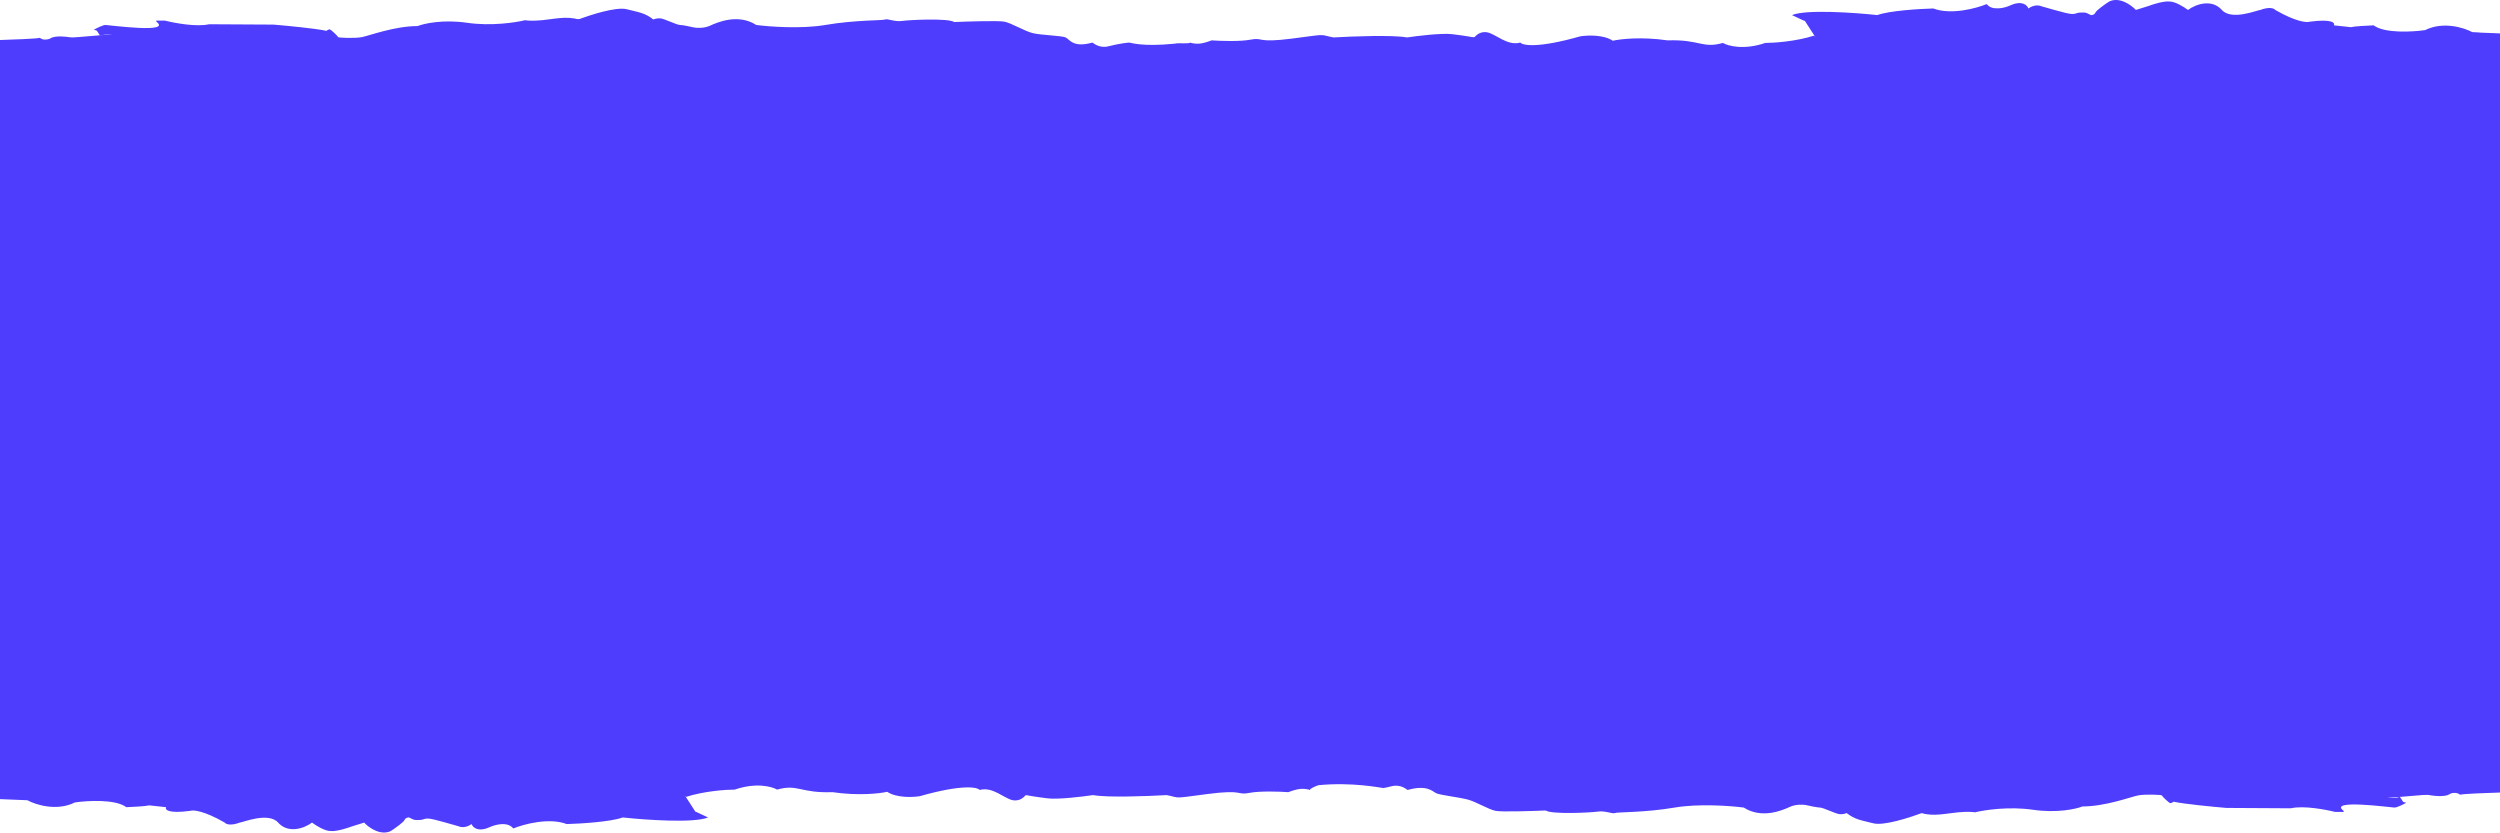 <svg width="1200" height="400" viewBox="0 0 1200 400" fill="none" xmlns="http://www.w3.org/2000/svg">
<g clip-path="url(#clip0_527_1822)">
<path fill-rule="evenodd" clip-rule="evenodd" d="M1200 16.53V199.722H0V20.929L71.875 14.946L80 11.954L118.75 14.066L156.563 17.058L168.75 20.049L203.75 13.186L230 14.066L300.625 6.851L332.187 14.77L352.813 11.778L376.875 14.242L414.063 11.778H450L487.344 14.33L504.687 20.049L513.75 22.513L530 24.449L564.375 24.977L600.625 20.753L675.547 20.225L712.813 17.585L730 23.041L752.5 20.225L825.31 23.041L857.5 21.985L871.564 18.113L865.31 8.435L893.746 8.611L911.095 6.587L935.627 7.027L954.063 4.211H969.064L981.564 5.267L998.127 8.259H1003.75L1015.63 2.275L1025 5.267L1042.81 3.331L1049.69 5.619L1057.81 3.331L1070 8.259L1082.11 6.631L1091.87 7.027L1102.19 11.074L1117.81 13.01L1158.44 16.354L1178.13 14.946L1200 16.53ZM0 382.918V199.725H1200V378.518L1128.13 384.501L1120 387.493L1081.25 385.381L1043.44 382.389L1031.25 379.398L996.254 386.261L970 385.381L899.373 392.596L867.81 384.677L847.19 387.669L823.127 385.205L785.937 387.669H750L712.656 385.117L695.313 379.398L686.25 376.934L670 374.999L635.625 374.471L599.375 378.694L524.453 379.222L487.187 381.862L470 376.406L447.5 379.222L374.687 376.406L342.5 377.462L328.437 381.334L334.687 391.012L306.25 390.836L288.906 392.86L264.375 392.42L245.937 395.236H230.937L218.437 394.18L201.875 391.189H196.25L184.375 397.172L175 394.18L157.187 396.116L150.313 393.828L142.187 396.116L130 391.189L117.89 392.816L108.125 392.42L97.813 388.373L82.187 386.437L41.562 383.093L21.875 384.501L0 382.918Z" fill="#4F3DFE"/>
<path d="M13.132 384.111L0 383.583V379.184L13.132 379.36C16.571 382.175 25.638 382.879 28.765 382.879C31.892 382.879 35.331 380.767 36.269 380.416C37.207 380.064 49.088 380.064 53.778 380.416C58.468 380.767 60.031 383.055 60.657 383.055C61.282 383.055 70.349 382.351 72.225 382.175C73.726 382.034 77.853 382.937 79.729 383.407C81.23 386.081 85.148 385.812 86.921 385.343C98.176 384.111 100.365 385.87 104.742 389.038C109.119 392.206 111.621 391.678 111.933 391.678C116.436 390.129 123.189 388.921 126.003 388.51C134.133 387.982 134.133 394.141 141.949 394.669C144.305 394.828 148.306 392.616 150.078 391.326C150.391 392.557 158.207 396.605 162.272 395.197C165.524 394.071 171.964 392.264 174.779 391.502C176.342 394.317 181.344 396.077 183.846 396.077C186.347 396.077 191.975 393.086 191.975 392.03C191.975 390.974 196.352 388.158 196.352 388.686C196.352 389.108 199.479 389.566 201.042 389.742C201.042 389.918 202.043 390.059 206.044 389.214C209.797 388.862 218.552 393.086 221.052 393.086C223.054 393.086 225.013 392.382 225.743 392.03C228.994 395.127 231.683 394.611 232.621 393.965C233.038 393.555 235.06 392.487 239.813 391.502C245.753 390.27 244.815 394.669 246.379 393.965C247.941 393.261 255.133 391.326 260.761 390.27C266.389 389.214 270.453 391.502 277.957 392.03C285.461 392.557 294.216 389.038 299.844 388.158C305.471 387.278 316.728 389.742 323.606 390.27C330.485 390.798 333.611 389.39 334.237 389.742C334.737 390.023 338.197 391.619 339.864 392.382C333.111 395.197 309.744 393.555 298.906 392.382C293.152 394.494 278.583 395.373 272.017 395.549C263.512 392.311 251.381 395.608 246.379 397.661C243.627 394.141 237.52 395.842 234.81 397.133C229.307 399.526 226.889 397.075 226.368 395.549C223.617 397.52 221.052 397.075 220.114 396.605C209.484 393.614 205.733 392.382 203.856 393.086C201.98 393.79 200.417 393.614 199.479 393.614C198.729 393.614 197.082 392.792 196.352 392.382C195.831 392.323 194.664 392.487 194.164 393.614C193.664 394.74 189.578 397.602 187.598 398.893C182.595 401.286 176.967 397.192 174.779 394.845L169.151 396.605C162.898 398.858 159.667 399.069 158.833 398.893C156.081 399.033 151.641 396.253 149.766 394.845C145.701 397.837 138.197 400.125 133.507 394.845C128.817 389.566 116.31 394.845 115.06 394.845C110.558 396.535 108.39 395.549 107.869 394.845C97.864 389.073 92.652 388.686 91.298 389.214C80.542 390.622 79.104 388.628 79.729 387.454L71.6 386.574C70.099 386.997 63.679 387.337 60.657 387.454C55.404 383.513 42.001 384.287 35.956 385.167C27.202 389.531 17.092 386.281 13.132 384.111Z" fill="#4F3DFE"/>
<path d="M325.794 379.358C325.482 379.71 329.234 382.35 329.234 382.526C337.989 379.71 348.515 379.006 352.683 379.006C362.939 375.487 370.506 377.54 373.007 379.006C383.012 376.191 383.95 380.766 399.583 380.238C412.09 382.068 422.303 380.884 425.847 380.062C430.349 383.069 438.144 382.723 441.48 382.174C461.74 376.402 469.098 377.775 470.245 379.183C476.498 377.423 482.126 383.406 486.19 384.11C490.255 384.814 492.131 381.646 492.444 381.646C492.756 381.646 496.821 382.526 503.075 383.23C508.077 383.793 519.541 382.408 524.648 381.646C531.402 382.913 551.016 382.174 559.979 381.646C567.171 383.054 562.167 383.406 579.677 381.118C597.186 378.83 593.434 381.822 599.687 380.59C604.69 379.605 614.279 379.945 618.447 380.238C619.594 379.769 622.386 378.795 624.387 378.654C626.389 378.513 628.14 378.948 628.765 379.183C628.765 378.479 631.475 377.364 632.829 376.895C648.775 375.311 662.532 378.126 663.158 378.126C663.783 378.126 663.158 378.654 667.848 377.423C672.538 376.191 675.352 379.183 675.664 379.183C685.044 376.543 687.545 379.886 689.421 380.766C691.298 381.646 700.365 382.702 704.429 383.758C708.494 384.814 714.435 388.509 717.874 389.213C720.625 389.776 735.071 389.33 741.949 389.037C744.763 390.973 763.523 390.093 766.962 389.565C770.402 389.037 774.153 390.797 775.091 390.269C776.029 389.741 789.474 390.093 803.857 387.629C815.365 385.659 830.746 386.808 837 387.629C845.754 393.261 855.762 388.861 859.198 387.277C861.952 386.01 865.349 386.163 866.698 386.397C868.476 386.808 872.325 387.629 873.579 387.629C875.143 387.629 881.087 390.621 882.96 390.797C884.46 390.938 885.881 390.504 886.397 390.269C890.46 393.436 892.968 393.612 899.222 395.196C904.222 396.463 916.73 392.439 922.357 390.269C927.984 392.029 934.238 390.445 939.865 389.917C944.365 389.494 947.159 389.741 947.992 389.917C952.476 388.803 964.317 386.996 975.817 388.685C987.325 390.375 996.46 388.333 999.579 387.101C1010.52 387.101 1022.72 382.526 1026.16 381.822C1029.6 381.118 1037.73 381.47 1037.73 381.822C1037.73 382.174 1041.17 385.518 1041.79 385.518C1042.29 385.518 1043.04 385.048 1043.36 384.814C1048.36 385.94 1062.33 387.277 1068.68 387.805L1099.63 387.981C1105.63 386.573 1116.31 388.568 1120.9 389.741H1124.96V389.213C1117.14 383.406 1147.79 387.629 1149.35 387.629C1150.6 387.629 1153.62 386.104 1154.98 385.342L1153.72 384.989C1153.1 384.814 1152.16 381.998 1151.54 382.526C1151.04 382.948 1148.83 383.054 1147.79 383.054C1120.9 379.886 1124.02 382.526 1124.02 383.406C1124.02 384.286 1124.96 385.518 1123.4 385.693C1122.15 385.834 1111.41 384.11 1106.2 383.23C1104.33 383.582 1100.01 384.11 1097.76 383.406C1094.94 382.526 1069.31 384.11 1068.06 383.406C1066.81 382.702 1051.48 381.822 1047.73 381.294C1044.73 380.872 1043.36 380.297 1043.04 380.062C1042.94 380.297 1042.54 380.801 1041.79 380.942C1040.86 381.118 1039.29 378.479 1037.73 376.895C1036.48 375.628 1029.29 376.367 1025.85 376.895C1020.84 379.71 1000.52 382.702 998.96 383.054C997.397 383.406 994.27 385.693 988.643 384.989C983.016 384.286 964.563 384.11 962.69 383.934C960.81 383.758 950.81 385.518 947.056 386.046C943.302 386.573 946.119 386.222 941.429 385.518C936.738 384.814 933.611 386.926 930.175 387.101C927.421 387.242 923.817 386.456 922.357 386.046C912.976 390.269 909.849 389.741 902.968 391.501C896.095 393.261 886.397 385.693 886.397 385.869C886.397 386.046 882.96 386.573 881.087 386.397C879.206 386.222 874.206 383.582 873.579 383.406C872.952 383.23 872.952 383.406 868.889 382.174C865.635 381.188 862.738 381.764 861.698 382.174C859.405 383.288 853.635 385.693 848.881 386.397C842.936 387.277 838.873 384.286 837 383.406C835.119 382.526 825.429 382.702 824.802 382.702C817.548 381.435 810.524 382.174 807.921 382.702C799.667 384.11 781.553 385.518 773.528 386.046C771.964 384.286 754.143 387.101 747.264 386.046C741.761 385.201 739.76 384.755 739.448 384.638C730.067 385.869 720.375 385.166 717.248 384.638C714.122 384.11 707.556 378.479 704.429 378.83C701.928 379.112 692.756 376.602 688.483 375.311C683.481 370.736 679.104 373.375 678.479 373.199C677.853 373.023 675.977 374.431 675.352 373.727C674.726 373.023 671.6 371.967 669.098 372.319C666.597 372.671 663.783 372.671 663.158 372.671C658.468 370.912 642.835 371.616 639.082 371.616H633.142C630.891 371.616 629.286 373.258 628.765 374.079C627.014 372.249 621.574 374.138 619.072 375.311C615.821 374.185 610.213 374.842 607.817 375.311C605.211 375.663 598.875 376.156 594.372 375.311C588.744 374.255 581.866 375.839 579.677 376.367C577.488 376.895 568.109 377.951 563.731 377.775C559.354 377.599 560.605 376.191 559.041 376.719C557.478 377.247 532.778 377.247 528.713 376.719C525.461 376.297 520.479 376.895 518.395 377.247C506.389 379.499 495.883 377.833 492.131 376.719C491.131 378.268 488.796 379.006 487.754 379.183C484.627 380.239 478.374 375.839 476.186 374.431C473.997 373.023 472.746 373.551 472.121 373.903C471.621 374.185 470.036 374.021 469.307 373.903C463.367 371.088 448.046 375.311 440.855 377.423C433.663 379.535 426.785 375.311 425.847 375.311C424.909 375.311 418.343 376.895 416.154 376.719C414.403 376.578 404.377 375.722 399.583 375.311C398.54 375.781 394.455 376.226 386.452 374.255C378.447 372.284 374.57 373.317 373.632 374.079C369.63 371.826 365.503 371.615 363.94 371.792C360.813 371.088 352.996 374.079 352.059 374.079C344.555 373.023 326.107 379.006 325.794 379.358Z" fill="#4F3DFE"/>
<path d="M1154.98 380.766C1155.6 381.294 1154.35 381.294 1154.04 381.47H1164.98C1167.59 381.998 1173.36 382.702 1175.61 381.294C1177.87 379.886 1180.1 380.825 1180.93 381.47C1181.67 381.047 1193.95 380.59 1200 380.414V375.487C1198.44 374.959 1180.93 376.894 1180.3 376.367C1179.8 375.944 1178.84 375.721 1178.43 375.663C1177.38 376.073 1174.8 376.965 1172.8 377.246C1170.29 377.598 1167.17 377.246 1165.6 376.718C1164.05 376.191 1152.79 376.718 1151.85 377.246C1150.91 377.774 1152.79 378.478 1154.04 380.062C1155.29 381.646 1154.35 380.238 1154.98 380.766Z" fill="#4F3DFE"/>
<path d="M1186.86 15.508L1200 16.036V20.435L1186.86 20.259C1183.43 17.443 1174.37 16.739 1171.24 16.739C1168.11 16.739 1164.67 18.851 1163.73 19.203C1162.79 19.555 1150.91 19.555 1146.22 19.203C1141.53 18.851 1139.97 16.564 1139.34 16.564C1138.71 16.564 1129.65 17.268 1127.78 17.444C1126.28 17.585 1122.15 16.681 1120.27 16.212C1118.77 13.537 1114.85 13.807 1113.08 14.276C1101.83 15.508 1099.63 13.748 1095.26 10.581C1090.88 7.413 1088.38 7.941 1088.06 7.941C1083.56 9.49 1076.81 10.698 1074 11.109C1065.87 11.636 1065.87 5.477 1058.05 4.949C1055.7 4.79 1051.69 7.002 1049.92 8.293C1049.61 7.061 1041.79 3.014 1037.73 4.421C1034.48 5.548 1028.03 7.354 1025.22 8.117C1023.66 5.301 1018.66 3.542 1016.15 3.542C1013.65 3.542 1008.02 6.533 1008.02 7.589C1008.02 8.645 1003.65 11.46 1003.65 10.933C1003.65 10.51 1000.52 10.053 998.96 9.877C998.96 9.701 997.96 9.56 993.952 10.405C990.206 10.757 981.452 6.533 978.944 6.533C976.944 6.533 974.984 7.237 974.254 7.589C971.008 4.492 968.317 5.008 967.381 5.653C966.96 6.064 964.936 7.131 960.19 8.117C954.246 9.349 955.183 4.949 953.619 5.653C952.056 6.357 944.865 8.293 939.238 9.349C933.611 10.405 929.548 8.117 922.04 7.589C914.54 7.061 905.786 10.581 900.159 11.46C894.532 12.34 883.27 9.877 876.397 9.349C869.516 8.821 866.389 10.229 865.762 9.877C865.262 9.595 861.802 8 860.135 7.237C866.889 4.421 890.254 6.064 901.095 7.237C906.849 5.125 921.421 4.245 927.984 4.069C936.484 7.307 948.619 4.011 953.619 1.958C956.373 5.477 962.484 3.776 965.19 2.486C970.69 0.092 973.111 2.544 973.635 4.069C976.381 2.099 978.944 2.544 979.889 3.014C990.516 6.005 994.27 7.237 996.143 6.533C998.016 5.829 999.579 6.005 1000.52 6.005C1001.27 6.005 1002.92 6.826 1003.65 7.237C1004.17 7.296 1005.33 7.131 1005.83 6.005C1006.33 4.879 1010.42 2.016 1012.4 0.726C1017.4 -1.667 1023.03 2.427 1025.22 4.773L1030.85 3.014C1037.1 0.761 1040.33 0.55 1041.17 0.726C1043.92 0.585 1048.36 3.366 1050.24 4.773C1054.3 1.782 1061.8 -0.506 1066.49 4.773C1071.18 10.053 1083.69 4.773 1084.94 4.773C1089.44 3.084 1091.61 4.069 1092.13 4.773C1102.13 10.546 1107.35 10.933 1108.71 10.405C1119.46 8.997 1120.9 10.991 1120.27 12.164L1128.4 13.044C1129.9 12.622 1136.32 12.282 1139.34 12.164C1144.6 16.106 1158 15.332 1164.05 14.452C1172.8 10.088 1182.9 13.338 1186.86 15.508Z" fill="#4F3DFE"/>
<path d="M874.206 20.259C874.516 19.907 870.77 17.268 870.77 17.092C862.008 19.908 851.484 20.611 847.318 20.611C837.064 24.131 829.492 22.078 826.992 20.611C816.984 23.427 816.048 18.851 800.421 19.379C787.91 17.549 777.697 18.734 774.153 19.555C769.651 16.548 761.855 16.895 758.52 17.444C738.26 23.216 730.902 21.843 729.755 20.435C723.502 22.195 717.874 16.212 713.81 15.508C709.745 14.804 707.869 17.972 707.556 17.972C707.244 17.972 703.179 17.092 696.925 16.388C691.923 15.825 680.459 17.209 675.352 17.972C668.598 16.704 648.984 17.444 640.021 17.972C632.829 16.564 637.833 16.212 620.323 18.5C602.814 20.787 606.566 17.796 600.313 19.027C595.31 20.013 585.721 19.673 581.553 19.379C580.406 19.849 577.614 20.822 575.613 20.963C573.611 21.104 571.86 20.67 571.235 20.435C571.235 21.139 565.244 20.494 563.889 20.963C547.943 22.547 542.689 20.435 542.064 20.435C541.438 20.435 536.842 20.963 532.152 22.195C527.462 23.427 524.648 20.435 524.336 20.435C514.956 23.075 513.392 18.851 511.517 17.972C509.641 17.092 499.635 16.916 495.571 15.86C491.506 14.804 485.565 11.108 482.126 10.405C479.375 9.841 464.929 10.287 458.051 10.581C455.237 8.645 436.477 9.525 433.038 10.053C429.598 10.581 425.847 8.821 424.909 9.349C423.971 9.877 410.526 9.525 396.144 11.988C384.638 13.959 369.255 12.81 363.002 11.988C354.247 6.357 344.242 10.757 340.802 12.34C338.051 13.607 334.653 13.455 333.298 13.22C331.527 12.81 327.671 11.988 326.42 11.988C324.857 11.988 318.916 8.997 317.04 8.821C315.54 8.68 314.122 9.114 313.601 9.349C309.536 6.181 307.035 6.005 300.782 4.421C295.779 3.154 283.272 7.178 277.644 9.349C272.017 7.589 265.763 9.173 260.136 9.701C255.633 10.123 252.84 9.877 252.006 9.701C247.525 10.815 235.686 12.622 224.179 10.932C212.673 9.243 203.544 11.284 200.417 12.516C189.474 12.516 177.28 17.092 173.84 17.796C170.402 18.5 162.272 18.148 162.272 17.796C162.272 17.444 158.833 14.1 158.207 14.1C157.707 14.1 156.957 14.569 156.644 14.804C151.641 13.678 137.676 12.34 131.318 11.812L100.365 11.636C94.362 13.044 83.69 11.05 79.104 9.877H75.039V10.405C82.856 16.212 52.215 11.988 50.651 11.988C49.401 11.988 46.378 13.514 45.023 14.276L46.274 14.628C46.9 14.804 47.837 17.62 48.463 17.092C48.963 16.669 51.172 16.564 52.215 16.564C79.104 19.731 75.977 17.092 75.977 16.212C75.977 15.332 75.039 14.1 76.602 13.924C77.853 13.783 88.588 15.508 93.799 16.388C95.675 16.036 99.99 15.508 102.24 16.212C105.055 17.092 130.693 15.508 131.944 16.212C133.194 16.916 148.515 17.796 152.267 18.323C155.268 18.746 156.644 19.321 156.957 19.555C157.061 19.321 157.457 18.816 158.207 18.675C159.145 18.5 160.709 21.139 162.272 22.723C163.523 23.99 170.714 23.251 174.153 22.723C179.156 19.907 199.479 16.916 201.042 16.564C202.606 16.212 205.733 13.924 211.36 14.628C216.988 15.332 235.435 15.508 237.311 15.684C239.187 15.86 249.192 14.1 252.944 13.572C256.696 13.044 253.883 13.396 258.572 14.1C263.262 14.804 266.389 12.692 269.828 12.516C272.579 12.376 276.186 13.162 277.644 13.572C287.025 9.349 290.151 9.877 297.029 8.117C303.908 6.357 313.601 13.924 313.601 13.748C313.601 13.572 317.04 13.044 318.916 13.22C320.792 13.396 325.794 16.036 326.42 16.212C327.045 16.388 327.045 16.212 331.11 17.444C334.362 18.429 337.259 17.854 338.302 17.444C340.594 16.329 346.368 13.924 351.121 13.22C357.061 12.34 361.125 15.332 363.002 16.212C364.878 17.092 374.57 16.916 375.195 16.916C382.449 18.183 389.474 17.444 392.079 16.916C400.333 15.508 418.447 14.1 426.472 13.572C428.036 15.332 445.857 12.516 452.736 13.572C458.239 14.417 460.24 14.863 460.552 14.98C469.933 13.748 479.625 14.452 482.752 14.98C485.878 15.508 492.444 21.139 495.571 20.787C498.072 20.506 507.244 23.016 511.517 24.307C516.519 28.882 520.896 26.242 521.521 26.419C522.147 26.595 524.023 25.187 524.648 25.891C525.274 26.595 528.4 27.65 530.902 27.298C533.403 26.947 536.217 26.946 536.842 26.946C541.532 28.706 557.165 28.002 560.917 28.002H566.858C569.109 28.002 570.714 26.36 571.235 25.538C572.986 27.369 578.426 25.48 580.928 24.307C584.179 25.433 589.786 24.776 592.183 24.307C594.789 23.955 601.125 23.462 605.628 24.307C611.256 25.363 618.134 23.779 620.323 23.251C622.512 22.723 631.891 21.667 636.269 21.843C640.646 22.019 639.395 23.427 640.959 22.899C642.522 22.371 667.222 22.371 671.287 22.899C674.539 23.321 679.521 22.723 681.605 22.371C693.611 20.118 704.117 21.784 707.869 22.899C708.869 21.35 711.204 20.611 712.246 20.435C715.373 19.379 721.626 23.779 723.814 25.186C726.003 26.594 727.254 26.066 727.879 25.714C728.379 25.433 729.964 25.597 730.693 25.714C736.633 28.53 751.954 24.307 759.145 22.195C766.337 20.083 773.215 24.307 774.153 24.307C775.091 24.307 781.657 22.723 783.846 22.899C785.597 23.04 795.619 23.896 800.421 24.307C801.46 23.837 805.548 23.392 813.548 25.363C821.556 27.333 825.429 26.301 826.365 25.539C830.373 27.792 834.5 28.002 836.064 27.826C839.19 28.53 847 25.539 847.945 25.539C855.445 26.595 873.889 20.611 874.206 20.259Z" fill="#4F3DFE"/>
<path d="M45.023 18.851C44.398 18.323 45.649 18.323 45.962 18.147H35.018C32.413 17.619 26.639 16.915 24.388 18.323C22.137 19.731 19.906 18.792 19.073 18.147C18.322 18.569 6.045 19.027 0 19.203V24.13C1.563 24.658 19.072 22.722 19.698 23.25C20.198 23.673 21.157 23.895 21.574 23.954C22.616 23.544 25.201 22.652 27.202 22.37C29.703 22.018 32.83 22.37 34.393 22.898C35.956 23.426 47.212 22.898 48.15 22.37C49.088 21.842 47.212 21.139 45.962 19.555C44.711 17.971 45.649 19.379 45.023 18.851Z" fill="#4F3DFE"/>
</g>
<defs>
<clipPath id="clip0_527_1822">
<rect width="1200" height="400" fill="white"/>
</clipPath>
</defs>
</svg>
